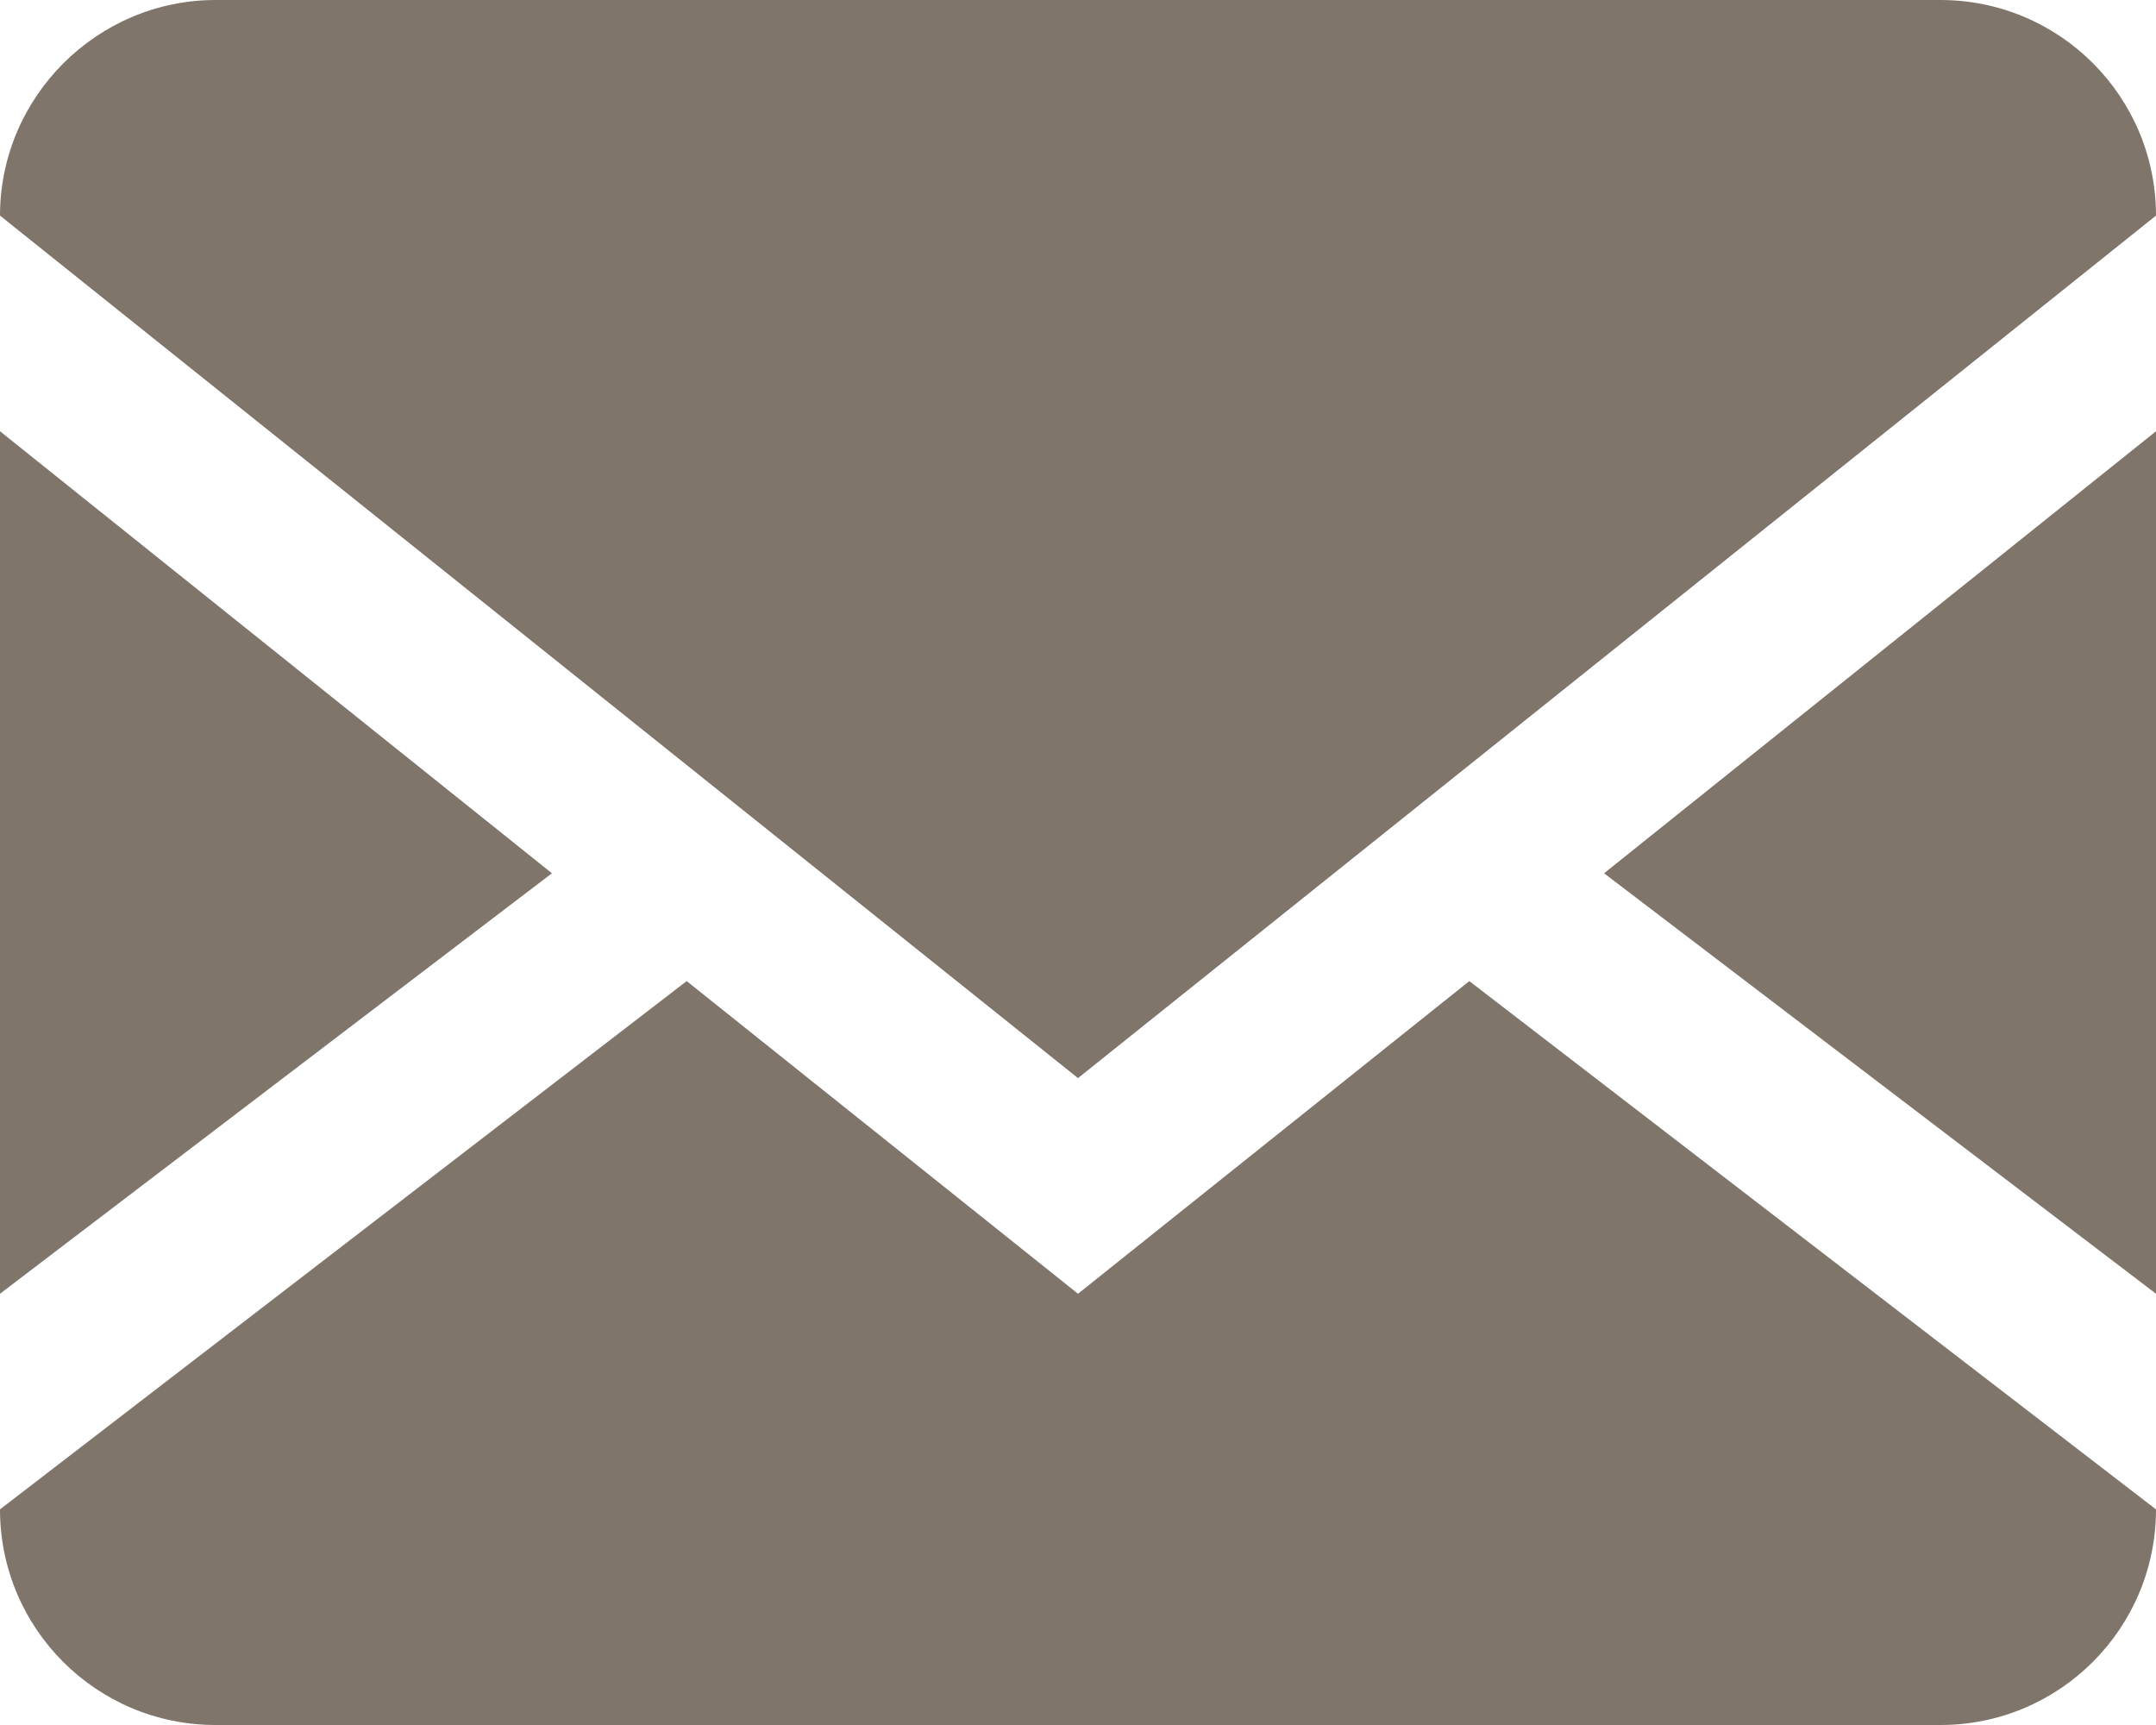 <?xml version="1.0" encoding="UTF-8"?>
<svg width="20px" height="16px" viewBox="0 0 20 16" version="1.1" xmlns="http://www.w3.org/2000/svg" xmlns:xlink="http://www.w3.org/1999/xlink">
    <!-- Generator: Sketch 63.1 (92452) - https://sketch.com -->
    <title>ic-envelope</title>
    <desc>Created with Sketch.</desc>
    <g id="Page-1" stroke="none" stroke-width="1" fill="none" fill-rule="evenodd">
        <g id="LD_v4" transform="translate(-145, -1632)" fill="#80756B" fill-rule="nonzero">
            <g id="Group-9" transform="translate(0, 1395)">
                <g id="Group-4" transform="translate(145, 70)">
                    <g id="ic-envelope" transform="translate(0, 167)">
                        <path d="M18,0 C19.105,0 20,0.895 20,2 L20,14 C20,15.105 19.105,16 18,16 L2,16 C0.895,16 0,15.105 0,14 L0,2 C0,0.9 0.9,0 2,0 L18,0 Z M13.63,9.1 L20,14 L20,12 L14.88,8.1 L20,4 L20,2 L10,10 L0,2 L0,4 L5.12,8.1 L0,12 L0,14 L6.37,9.1 L10,12 L13.63,9.1 Z" id="Shape"></path>
                    </g>
                </g>
            </g>
        </g>
    </g>
</svg>